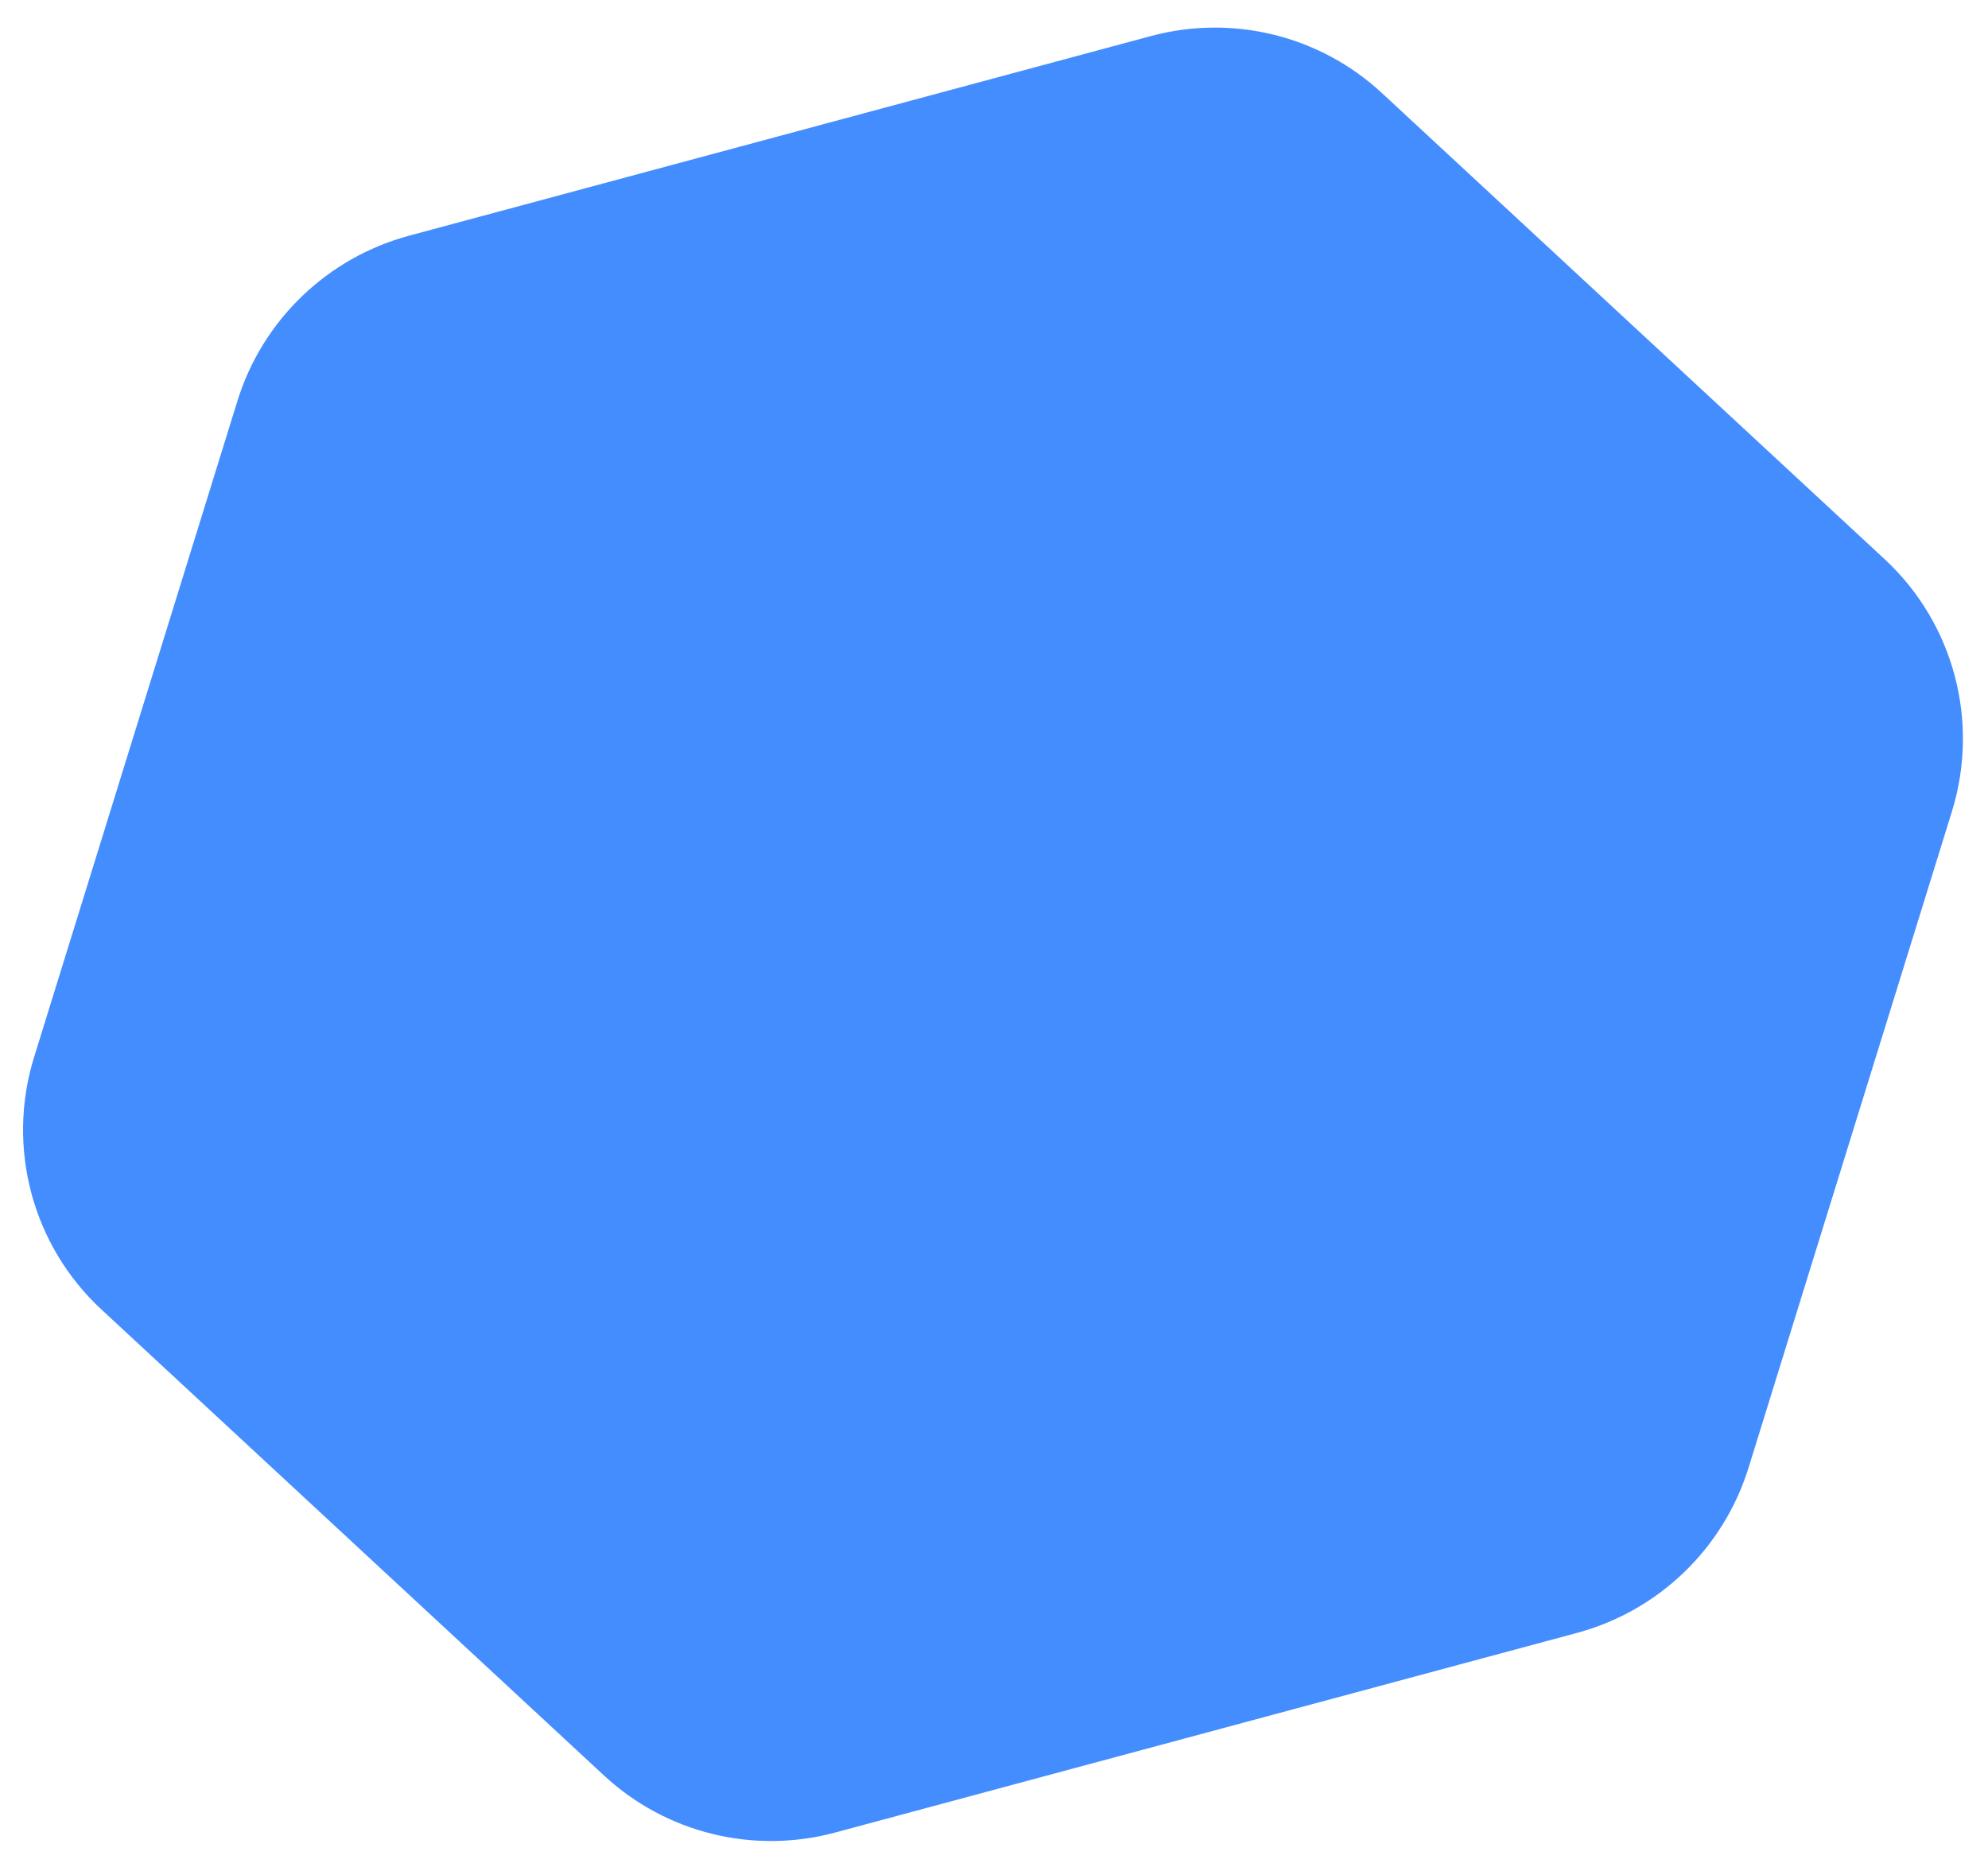 <svg width="378" height="355" viewBox="0 0 378 355" fill="none" xmlns="http://www.w3.org/2000/svg">
<g filter="url(#filter0_df_137_15)">
<path d="M358.335 102.319C371.478 114.506 376.453 133.155 371.138 150.31L332.478 275.074C327.714 290.449 315.38 302.323 299.825 306.51L158.799 344.465C143.243 348.652 126.651 344.563 114.871 333.641L19.285 245.006C6.142 232.819 1.167 214.17 6.482 197.016L45.141 72.251C49.905 56.876 62.239 45.002 77.795 40.815L218.821 2.86C234.377 -1.327 250.969 2.762 262.748 13.685L358.335 102.319Z" fill="#448DFF"/>
</g>
<defs>
<filter id="filter0_df_137_15" x="0.385" y="0.247" width="376.85" height="353.831" filterUnits="userSpaceOnUse" color-interpolation-filters="sRGB">
<feFlood flood-opacity="0" result="BackgroundImageFix"/>
<feColorMatrix in="SourceAlpha" type="matrix" values="0 0 0 0 0 0 0 0 0 0 0 0 0 0 0 0 0 0 127 0" result="hardAlpha"/>
<feOffset dy="4"/>
<feGaussianBlur stdDeviation="2"/>
<feComposite in2="hardAlpha" operator="out"/>
<feColorMatrix type="matrix" values="0 0 0 0 0 0 0 0 0 0 0 0 0 0 0 0 0 0 0.25 0"/>
<feBlend mode="normal" in2="BackgroundImageFix" result="effect1_dropShadow_137_15"/>
<feBlend mode="normal" in="SourceGraphic" in2="effect1_dropShadow_137_15" result="shape"/>
<feGaussianBlur stdDeviation="0.5" result="effect2_foregroundBlur_137_15"/>
</filter>
</defs>
</svg>
